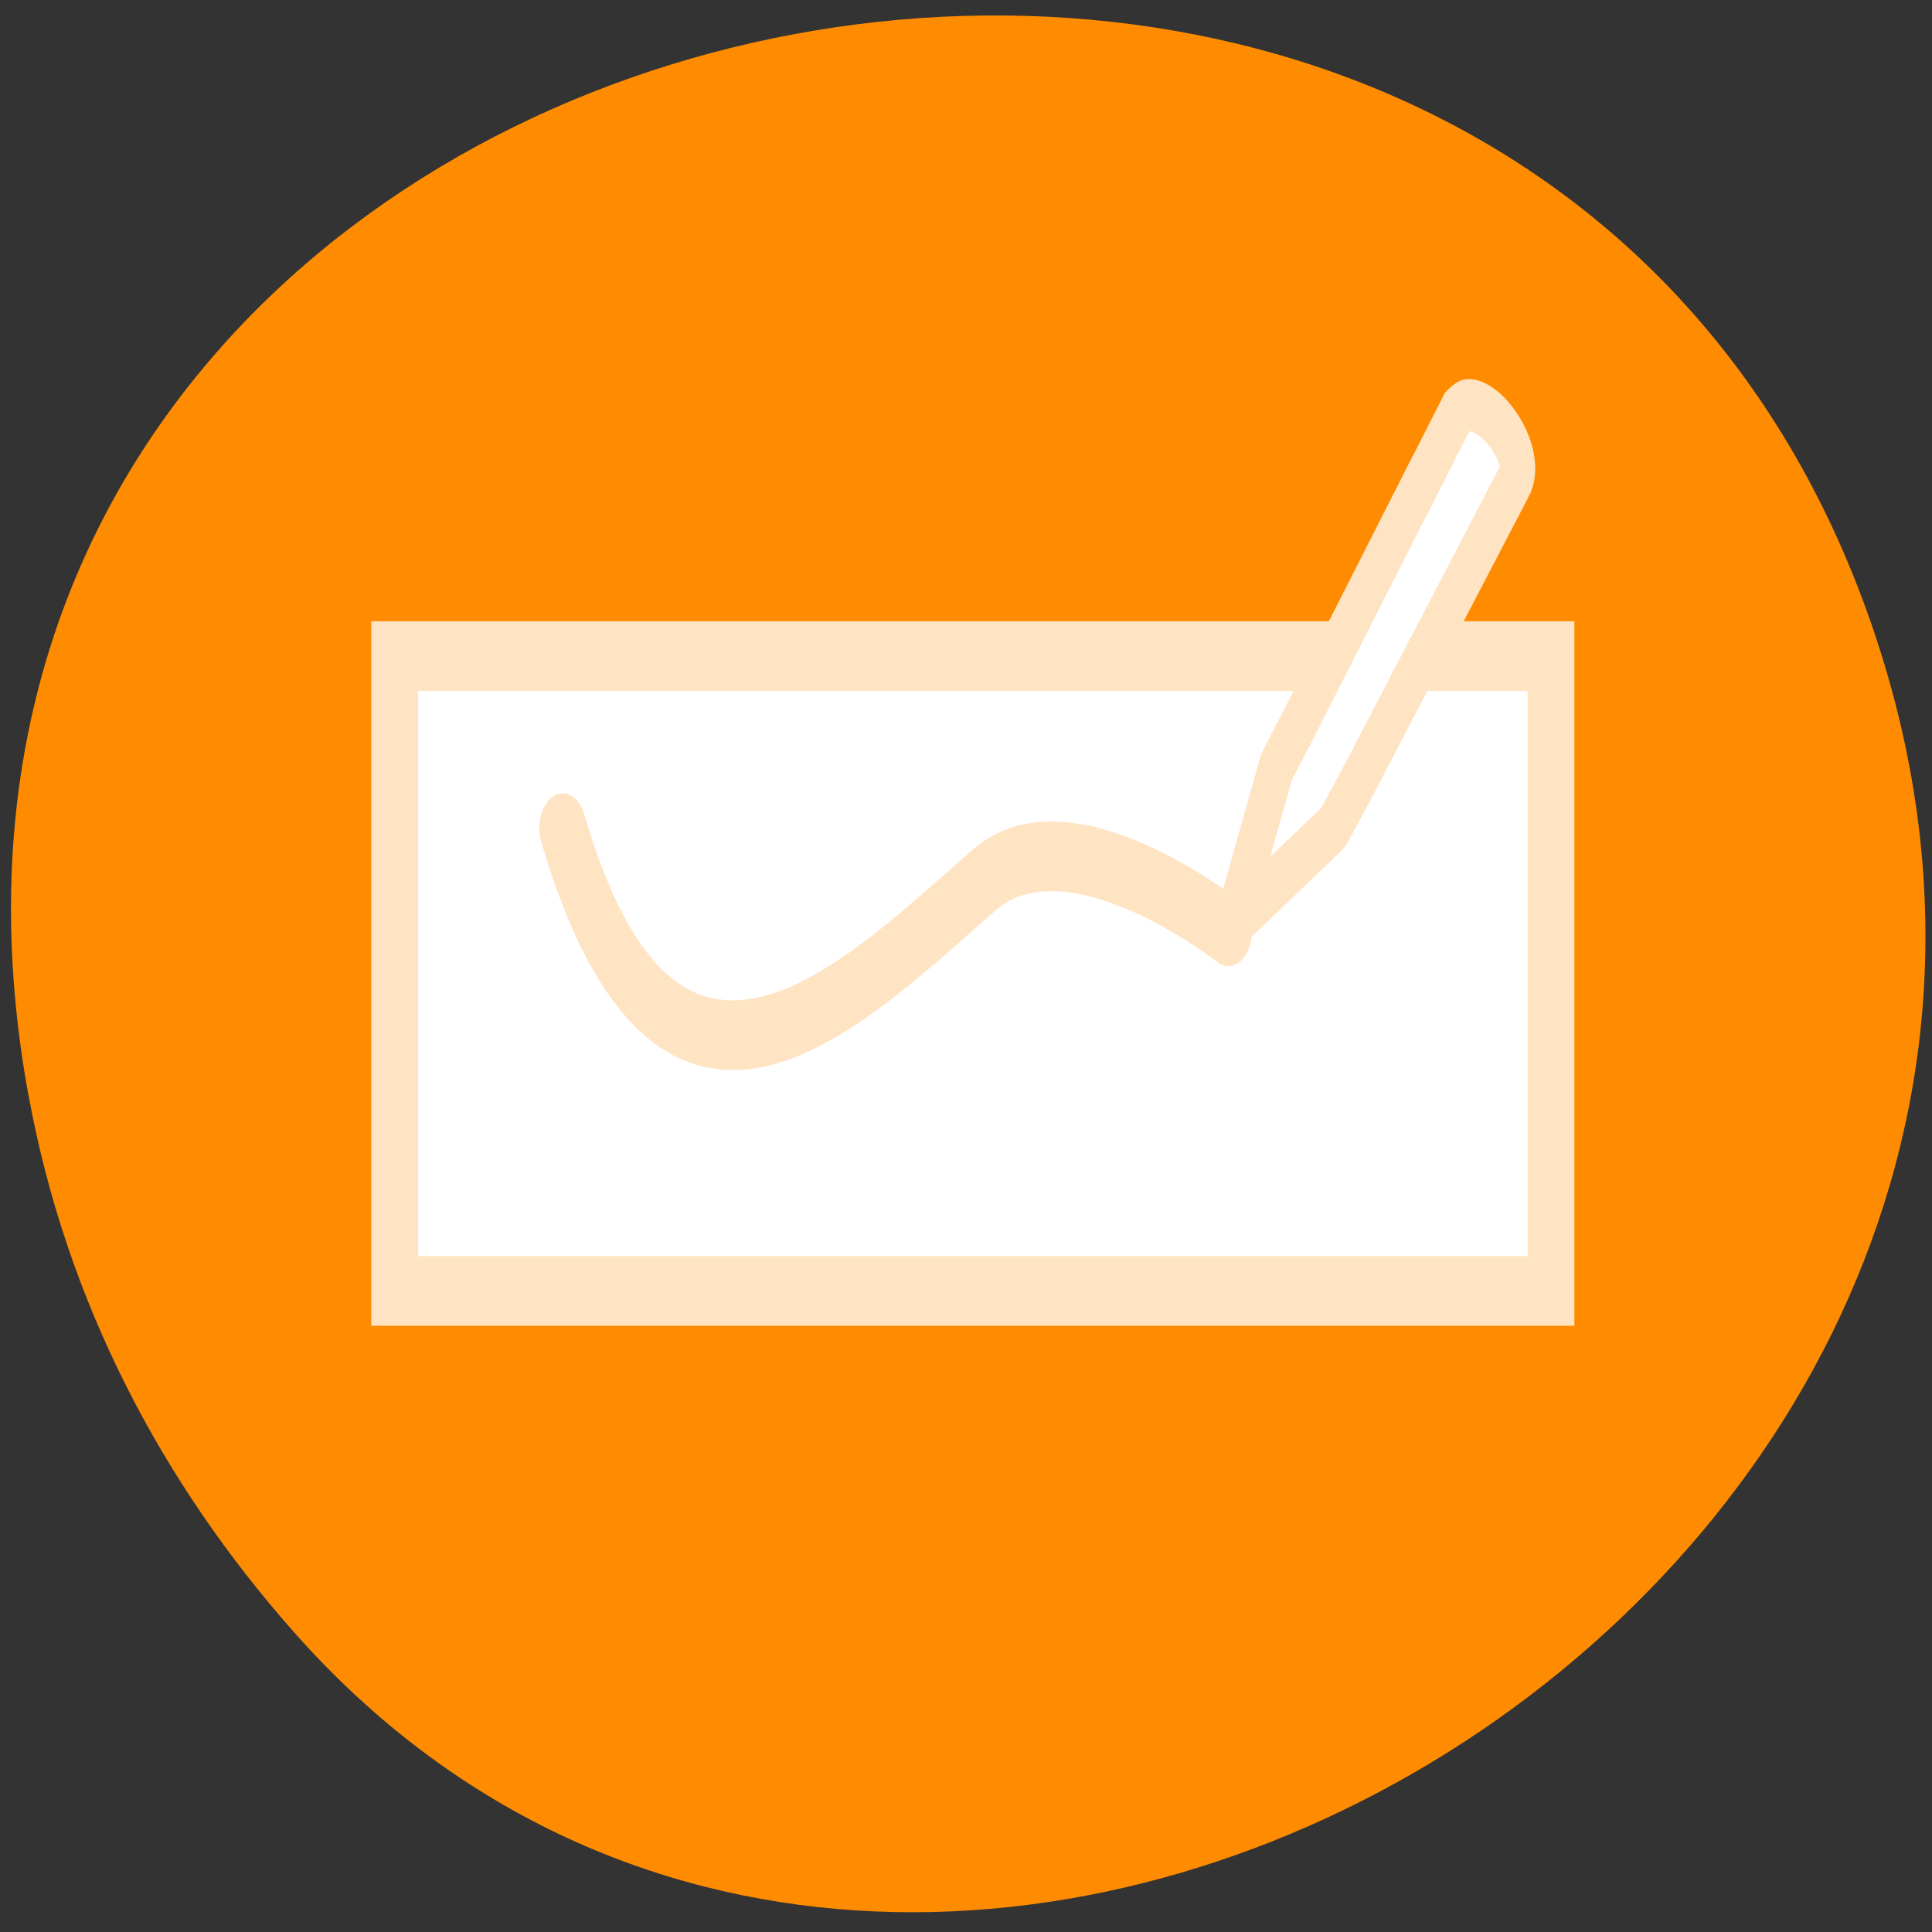 <svg xmlns="http://www.w3.org/2000/svg" viewBox="0 0 256 256"><rect x="0" y="0" width="256" height="256" fill="#333333" stroke="none"/><g transform="translate(-15.15 22.16)" style="fill:#dc143c"><path d="m 18.94 123.08 c -27.399 -149.15 194.69 -199.9 243.58 -64.25 46.06 127.81 -124.43 230.14 -208.38 135.32 -17.516 -19.783 -30.17 -43.703 -35.19 -71.08 z" style="fill:#ff8c00;color:#000"/><g transform="matrix(3.102 0 0 4.619 58.35 4.44)" style="stroke:#ffe4c4"><g style="stroke-width:2"><path d="m 2.934 28.664 v 18.209 h 49.39 v -18.209 h -49.39 z" transform="translate(0 -15.6)" style="fill:#fff"/><path d="m 10.113 18 c 4.482 10.249 12.299 4.823 18.01 1.48 3.636 -2.13 10.422 1.48 10.422 1.48" style="fill:none;stroke-linecap:round"/></g><path d="m 46.742 8.138 l -5.096 6.747 l -1.044 1.358 l -1.737 4.133 c -0.023 0.052 -0.009 0.111 0.035 0.148 0.044 0.036 0.105 0.042 0.154 0.01 l 3.913 -2.518 c 0.005 -0.004 0.005 -0.014 0.011 -0.021 0.032 -0.024 0.071 -0.046 0.098 -0.081 0.002 -0.001 0.017 -0.02 0.017 -0.024 l 0.916 -1.136 l 2.734 -3.527 l 4.01 -5.164 c 0.011 -0.011 0.075 -0.101 0.075 -0.101 0.048 -0.08 0.074 -0.173 0.074 -0.278 0 -0.03 0 -0.059 -0.006 -0.088 -0.044 -0.381 -0.358 -0.841 -0.82 -1.207 -0.462 -0.364 -0.984 -0.561 -1.364 -0.517 -0.163 0.021 -0.395 0.188 -0.395 0.188 l -1.569 2.079 z" style="fill:#fff;stroke-width:1.5"/></g></g></svg>